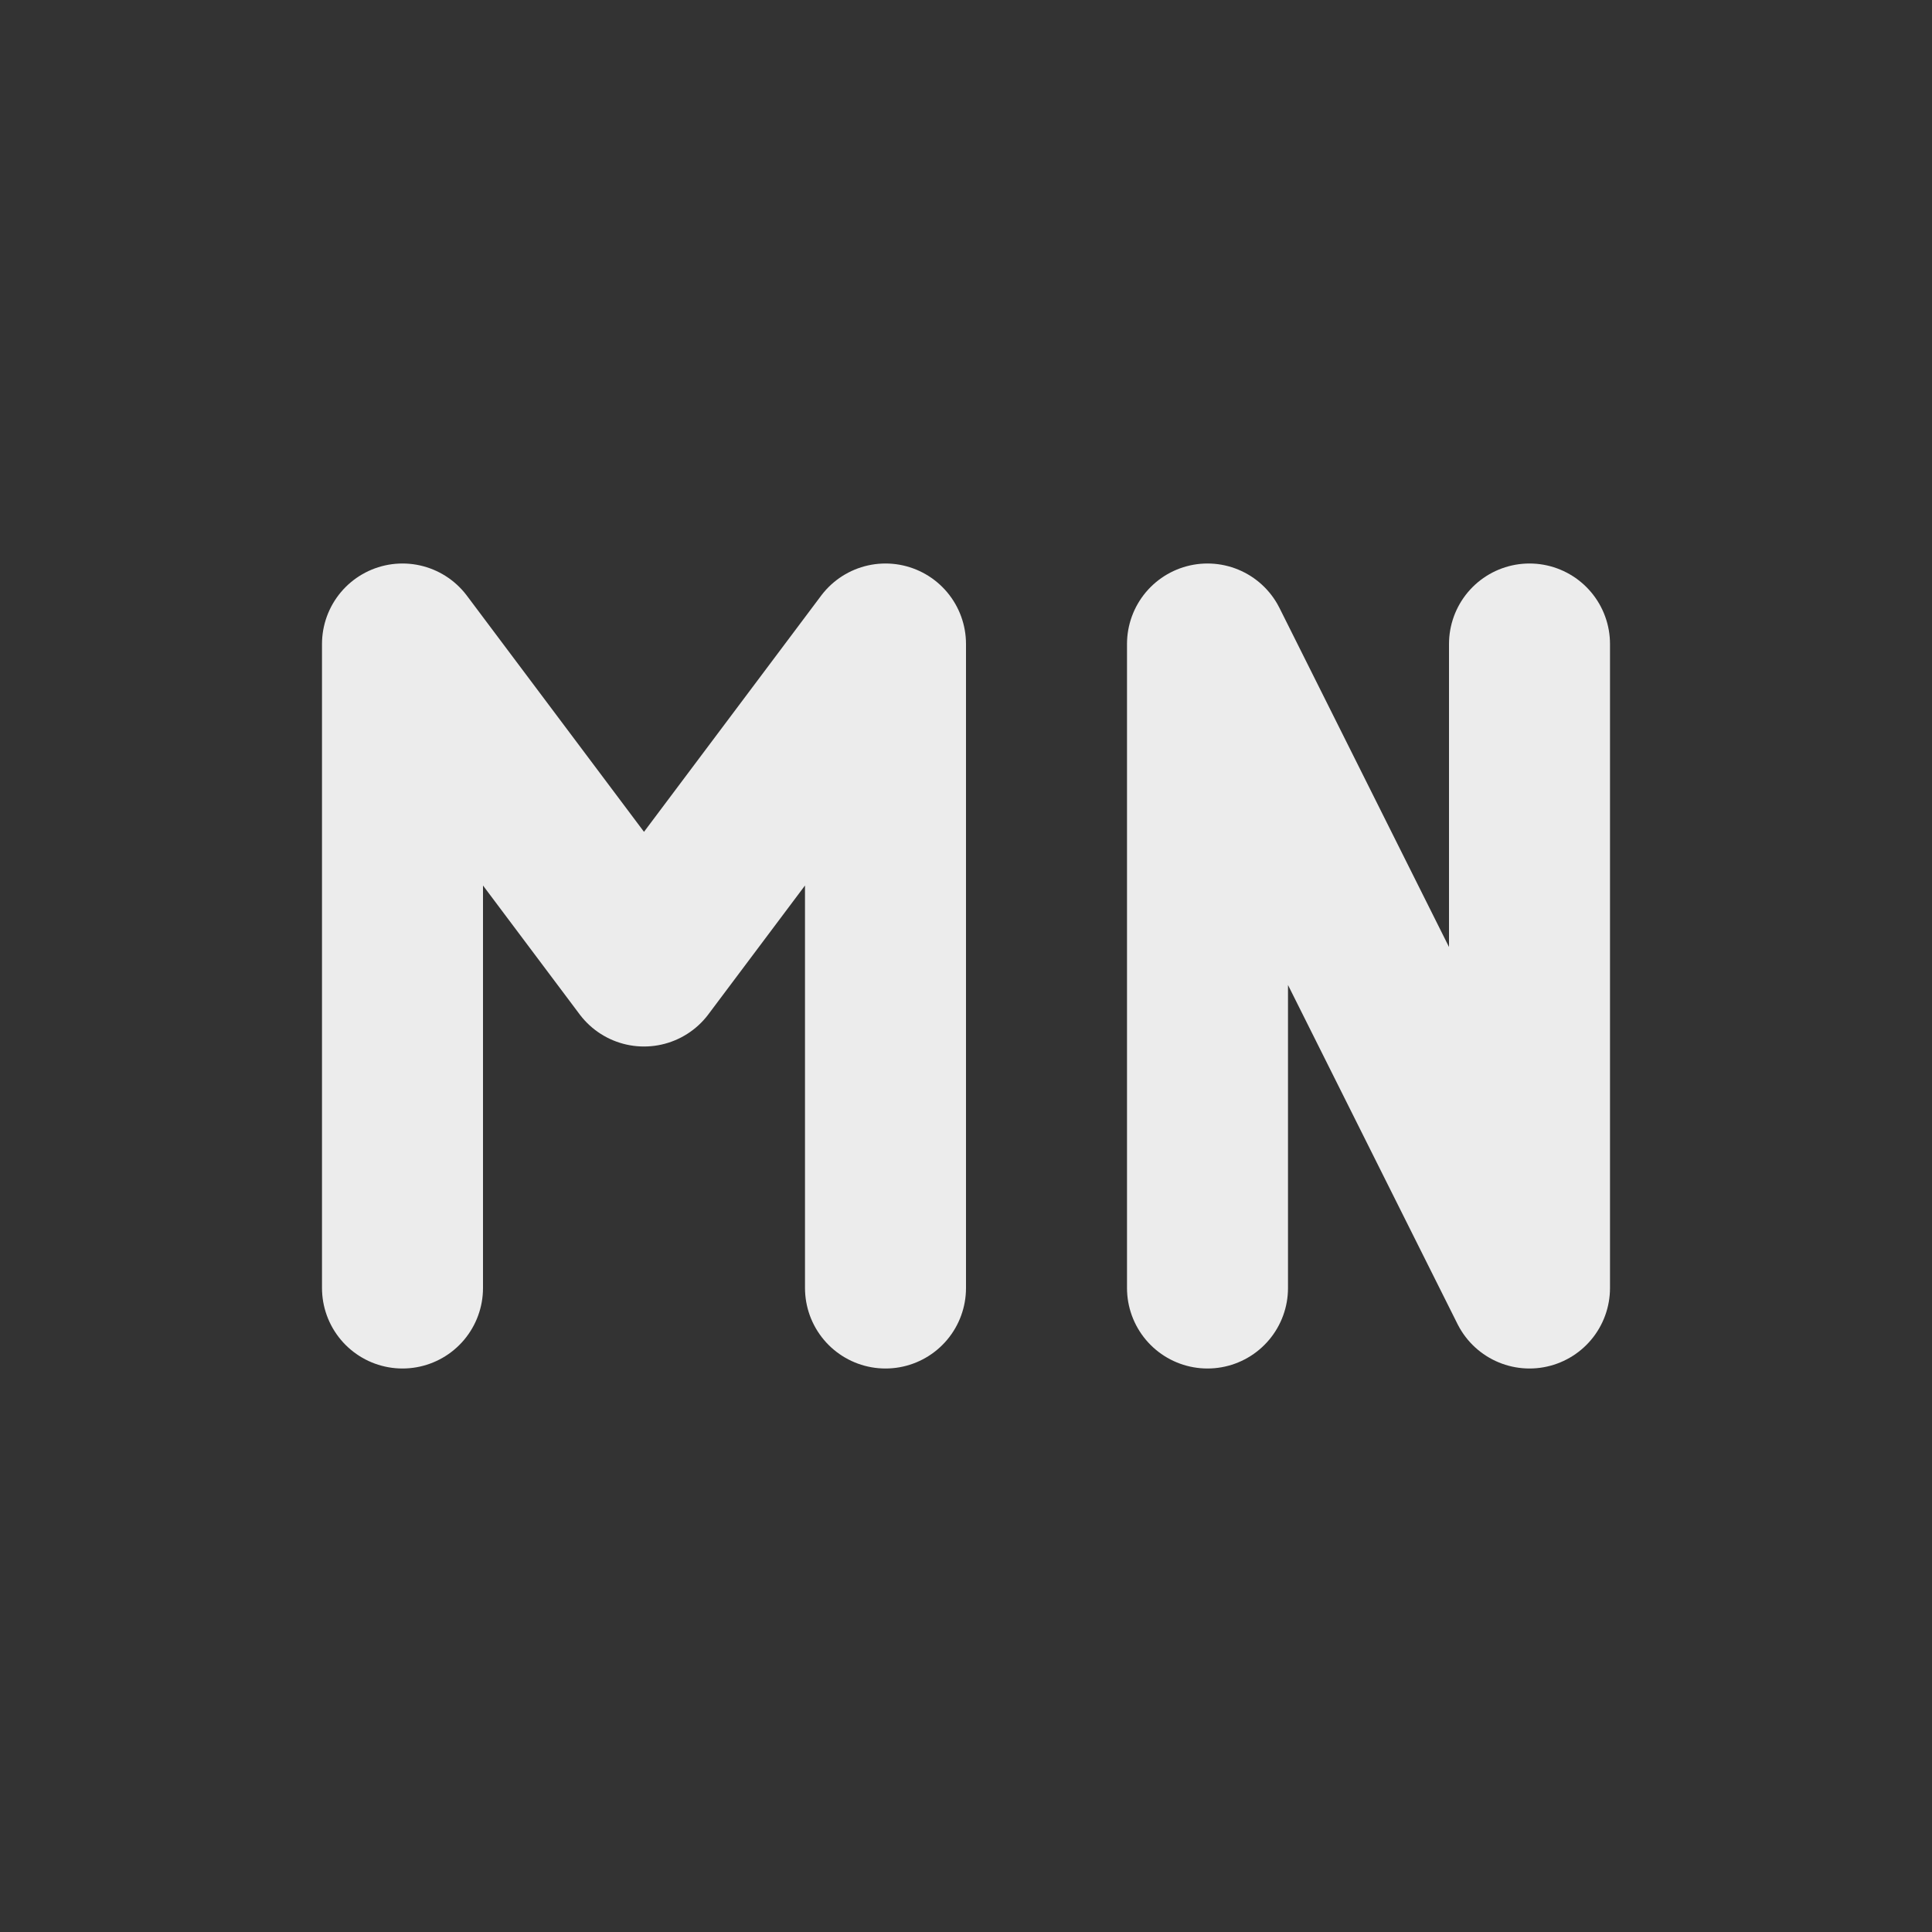 <svg xmlns="http://www.w3.org/2000/svg" width="24px" height="24px">
    <rect width="100%" height="100%" fill="#333333" stroke="none"/>
    <path style="fill:none;stroke:currentColor;stroke-width:2;stroke-linecap:round;stroke-linejoin:round;color:#ececec" d="M10 15V7M4 7l3 4 3-4m-6 8V7m10 8V7l4 8V7" transform="translate(1 1)"/>
</svg>
